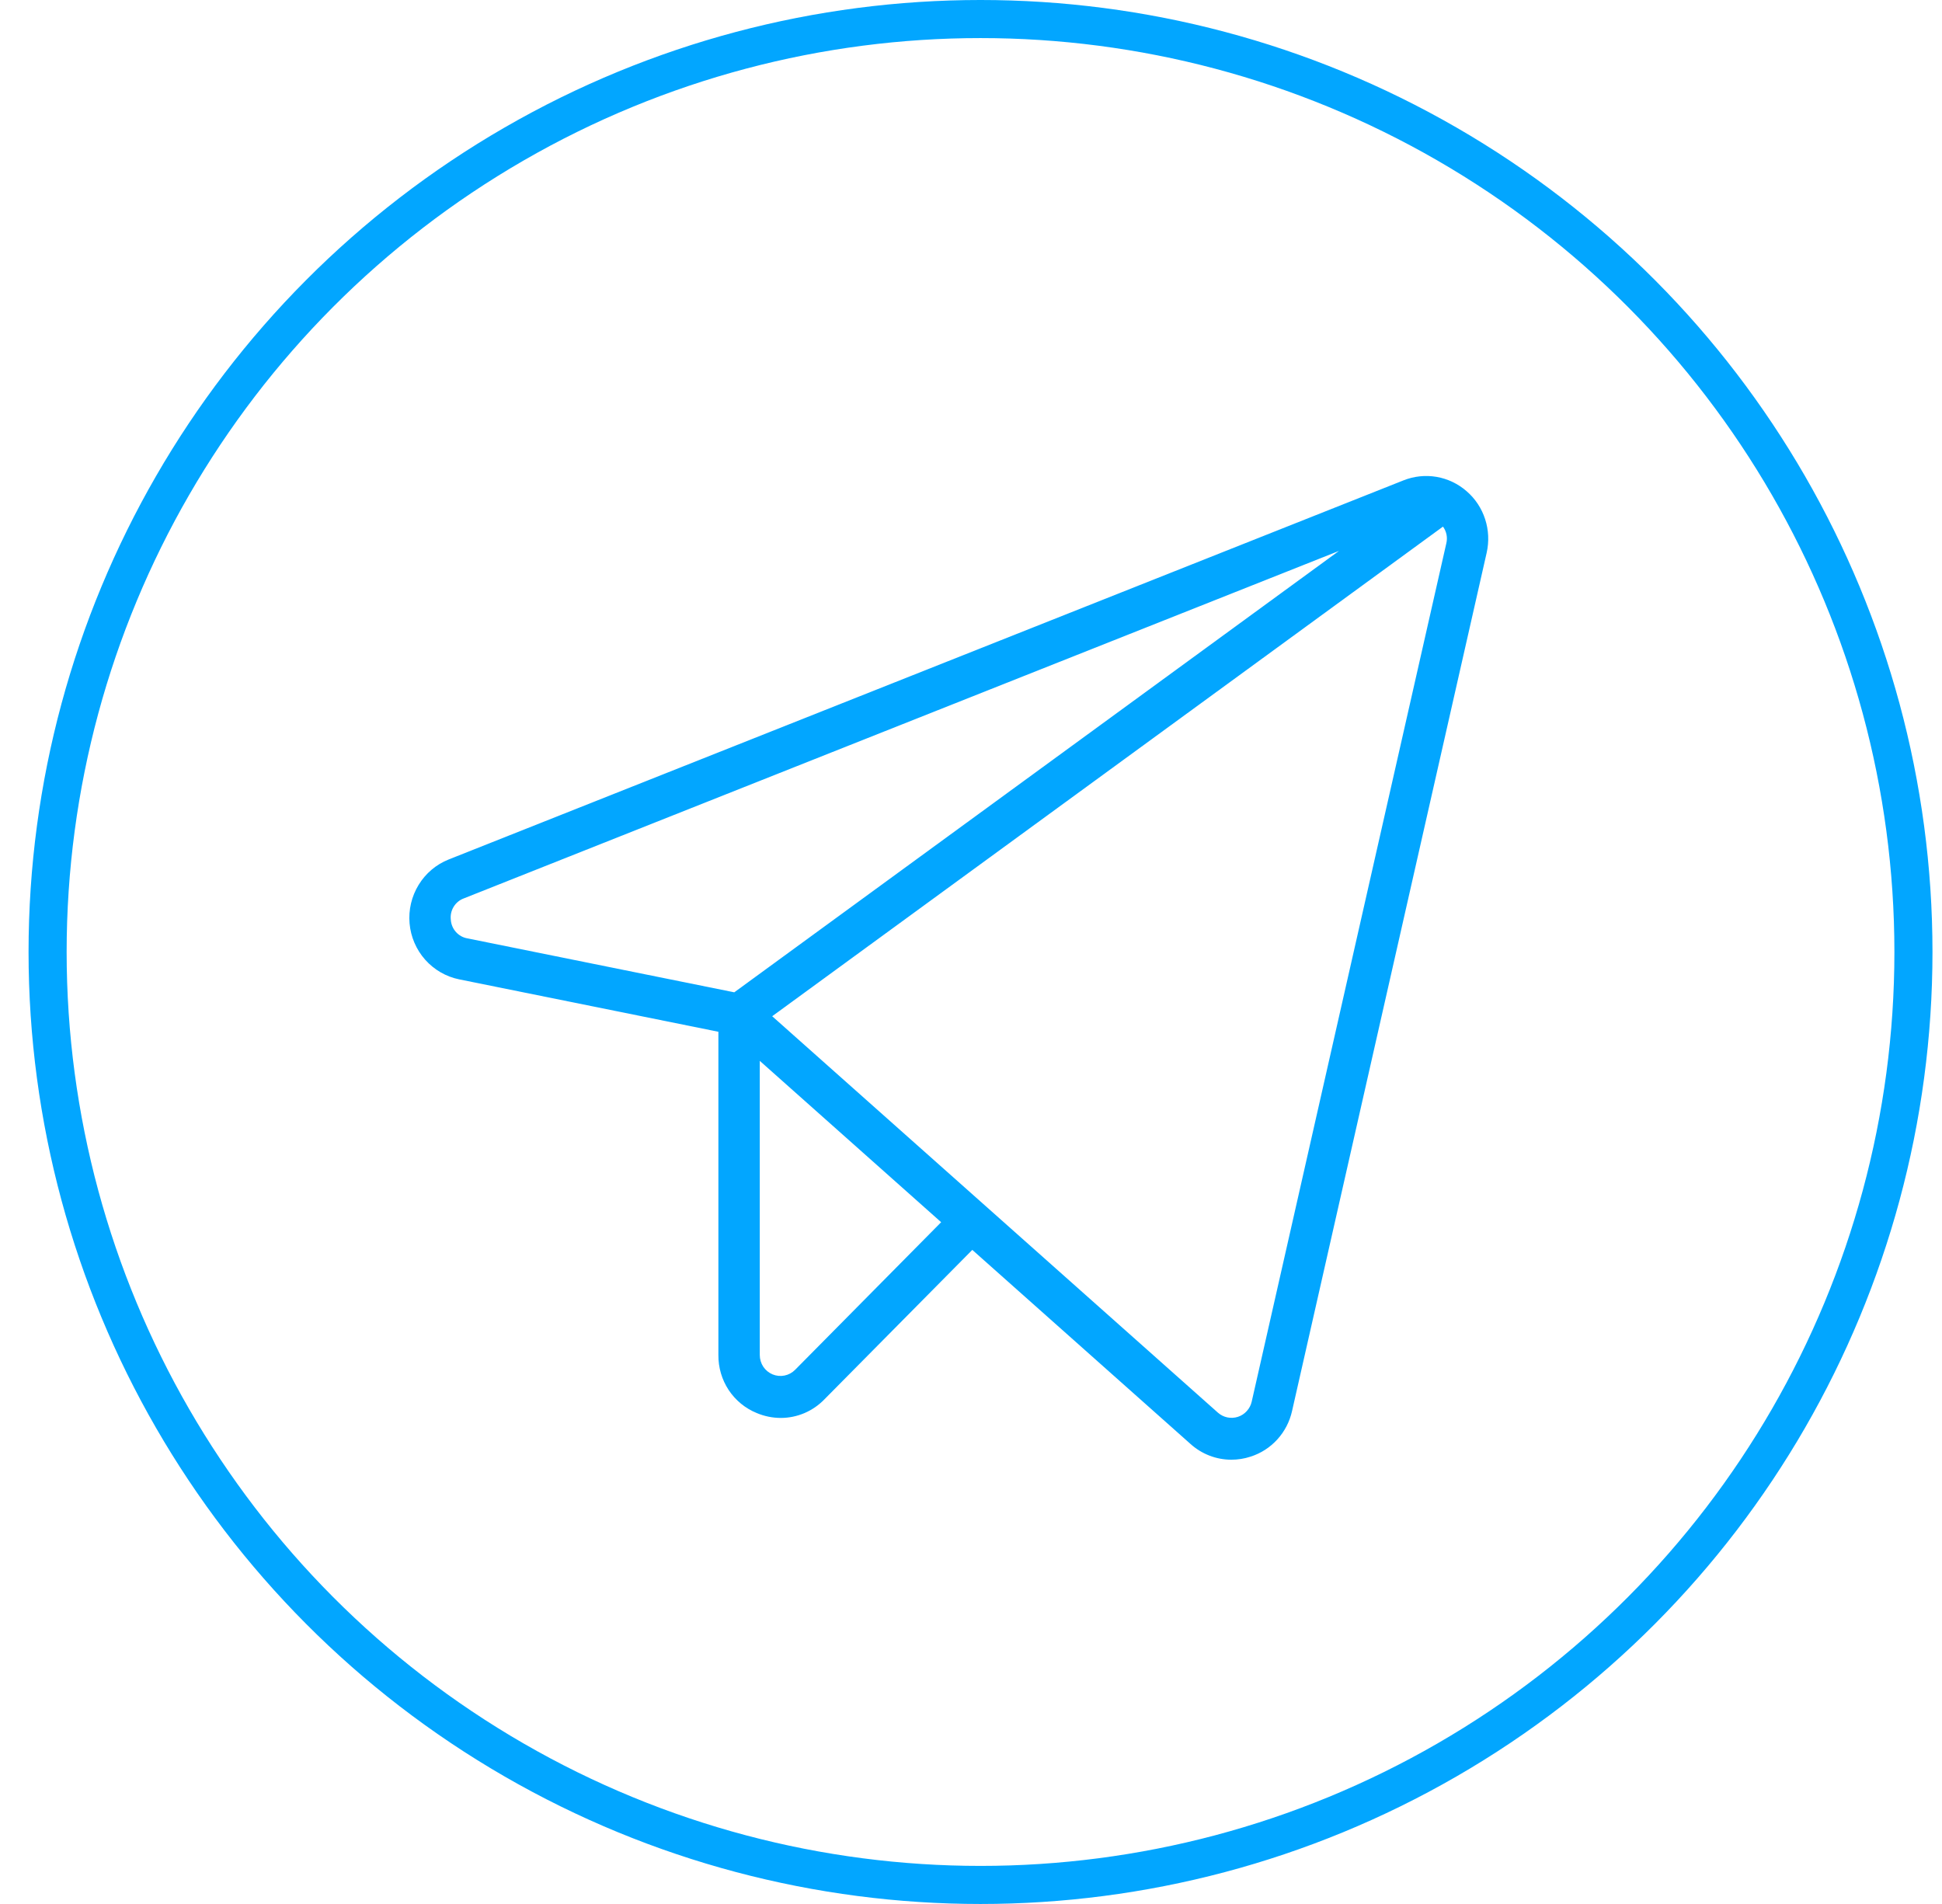 <svg width="51" height="50" viewBox="0 0 51 50" fill="none" xmlns="http://www.w3.org/2000/svg">
<path d="M38.516 12.9C38.292 12.704 38.018 12.573 37.726 12.523C37.433 12.473 37.133 12.505 36.857 12.615L11.784 22.57C11.456 22.7 11.179 22.934 10.994 23.237C10.809 23.539 10.725 23.895 10.756 24.249C10.787 24.604 10.931 24.938 11.166 25.203C11.402 25.468 11.715 25.649 12.06 25.719L18.866 27.095V35.584C18.863 35.911 18.957 36.231 19.136 36.503C19.316 36.774 19.572 36.985 19.872 37.107C20.073 37.192 20.289 37.236 20.506 37.236C20.719 37.236 20.93 37.192 21.126 37.109C21.322 37.025 21.5 36.903 21.649 36.749L25.534 32.823L31.266 37.921C31.561 38.186 31.942 38.333 32.337 38.333C32.509 38.333 32.68 38.306 32.843 38.252C33.113 38.166 33.355 38.01 33.546 37.799C33.737 37.589 33.87 37.331 33.932 37.052L39.042 14.517C39.108 14.224 39.095 13.919 39.002 13.634C38.91 13.349 38.742 13.095 38.516 12.9ZM11.839 24.152C11.825 24.033 11.852 23.913 11.914 23.812C11.976 23.71 12.07 23.633 12.182 23.592L35.164 14.467L19.283 26.059L12.274 24.642C12.157 24.622 12.051 24.562 11.972 24.473C11.893 24.384 11.846 24.271 11.839 24.152ZM20.88 35.973C20.804 36.05 20.707 36.102 20.602 36.123C20.497 36.144 20.387 36.133 20.288 36.092C20.189 36.05 20.104 35.98 20.044 35.89C19.985 35.799 19.953 35.693 19.953 35.584V27.859L24.716 32.096L20.88 35.973ZM37.982 14.271L32.872 36.807C32.851 36.9 32.807 36.985 32.743 37.055C32.68 37.126 32.599 37.178 32.51 37.207C32.42 37.236 32.324 37.241 32.232 37.222C32.14 37.203 32.054 37.159 31.984 37.097L20.279 26.687L37.895 13.829C37.941 13.892 37.973 13.964 37.988 14.04C38.003 14.117 38.001 14.195 37.982 14.271Z" fill="#02A6FF"/>
<circle cx="25.75" cy="25" r="24.5" stroke="#02A6FF"/>
</svg>
